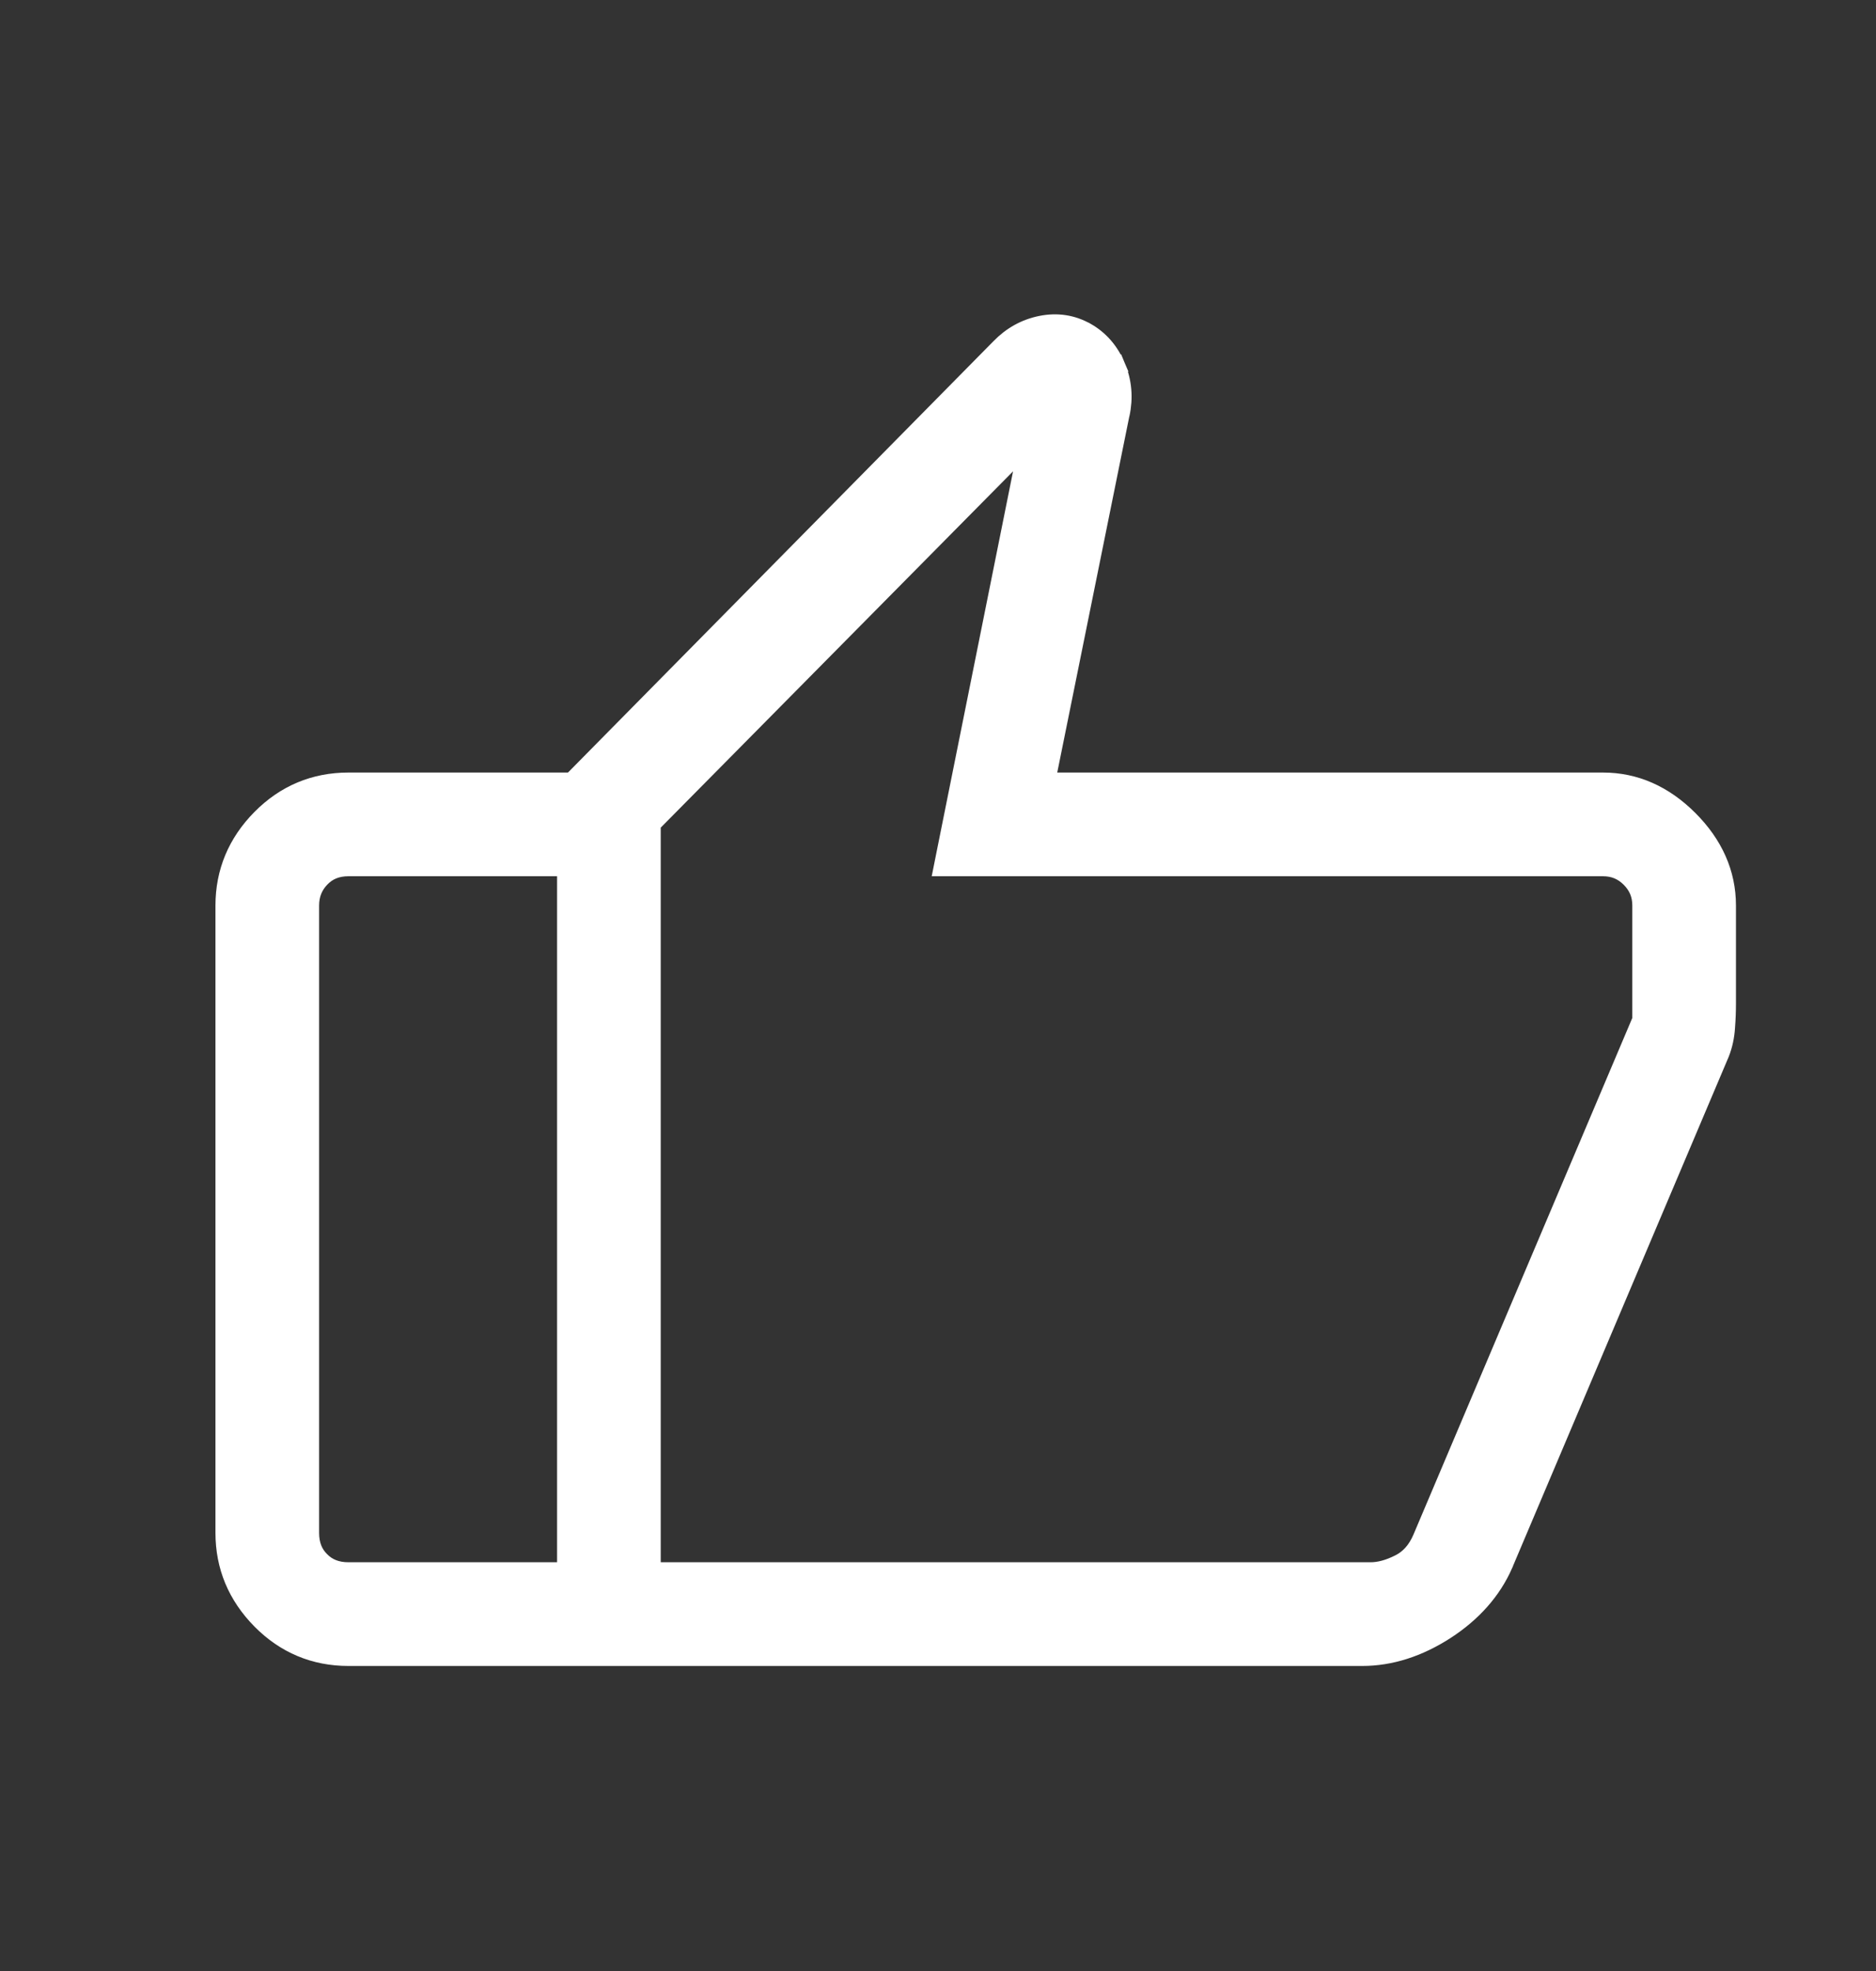 <svg width="20" height="21" viewBox="0 0 20 21" fill="none" xmlns="http://www.w3.org/2000/svg">
<rect x="0" y="0" width="20" height="21" fill="#333333" stroke="none"/>
<g id="thumb_up_FILL0_wght200_GRAD0_opsz40 1">
<path id="Vector" d="M6.097 8.331H3.715C3.353 8.331 3.04 8.462 2.783 8.722C2.527 8.981 2.397 9.292 2.397 9.648V16.332C2.397 16.689 2.527 16.999 2.783 17.259C3.04 17.519 3.353 17.65 3.715 17.65H6.039H6.139H6.239H14.522C14.825 17.65 15.121 17.554 15.409 17.369C15.696 17.183 15.905 16.949 16.029 16.668L16.029 16.667L18.336 11.224L18.336 11.224L18.337 11.222C18.371 11.135 18.391 11.043 18.397 10.946C18.404 10.857 18.407 10.771 18.407 10.69V9.648C18.407 9.305 18.269 8.998 18.004 8.733C17.739 8.468 17.433 8.331 17.089 8.331H11.149L11.942 4.415C11.942 4.415 11.943 4.415 11.943 4.414C11.981 4.238 11.967 4.068 11.899 3.906L11.807 3.945L11.899 3.906C11.831 3.745 11.725 3.621 11.58 3.538L11.58 3.538L11.579 3.538C11.431 3.454 11.27 3.43 11.1 3.464C10.931 3.498 10.785 3.579 10.661 3.707C10.661 3.707 10.661 3.707 10.661 3.707L6.097 8.331ZM6.039 9.236V16.745H3.715C3.589 16.745 3.492 16.706 3.417 16.63C3.341 16.555 3.302 16.458 3.302 16.332V9.648C3.302 9.531 3.341 9.435 3.418 9.355L3.418 9.355C3.494 9.276 3.59 9.236 3.715 9.236H6.039ZM10.964 4.714L10.079 9.116L10.055 9.236H10.177H17.089C17.205 9.236 17.3 9.275 17.381 9.356C17.462 9.437 17.502 9.532 17.502 9.648V10.866L15.161 16.389C15.161 16.389 15.161 16.389 15.161 16.389C15.105 16.52 15.025 16.608 14.922 16.66C14.806 16.719 14.703 16.745 14.612 16.745H6.944V8.777L10.964 4.714Z" fill="white" stroke="white" stroke-width="0.2"/>
</g>
</svg>
